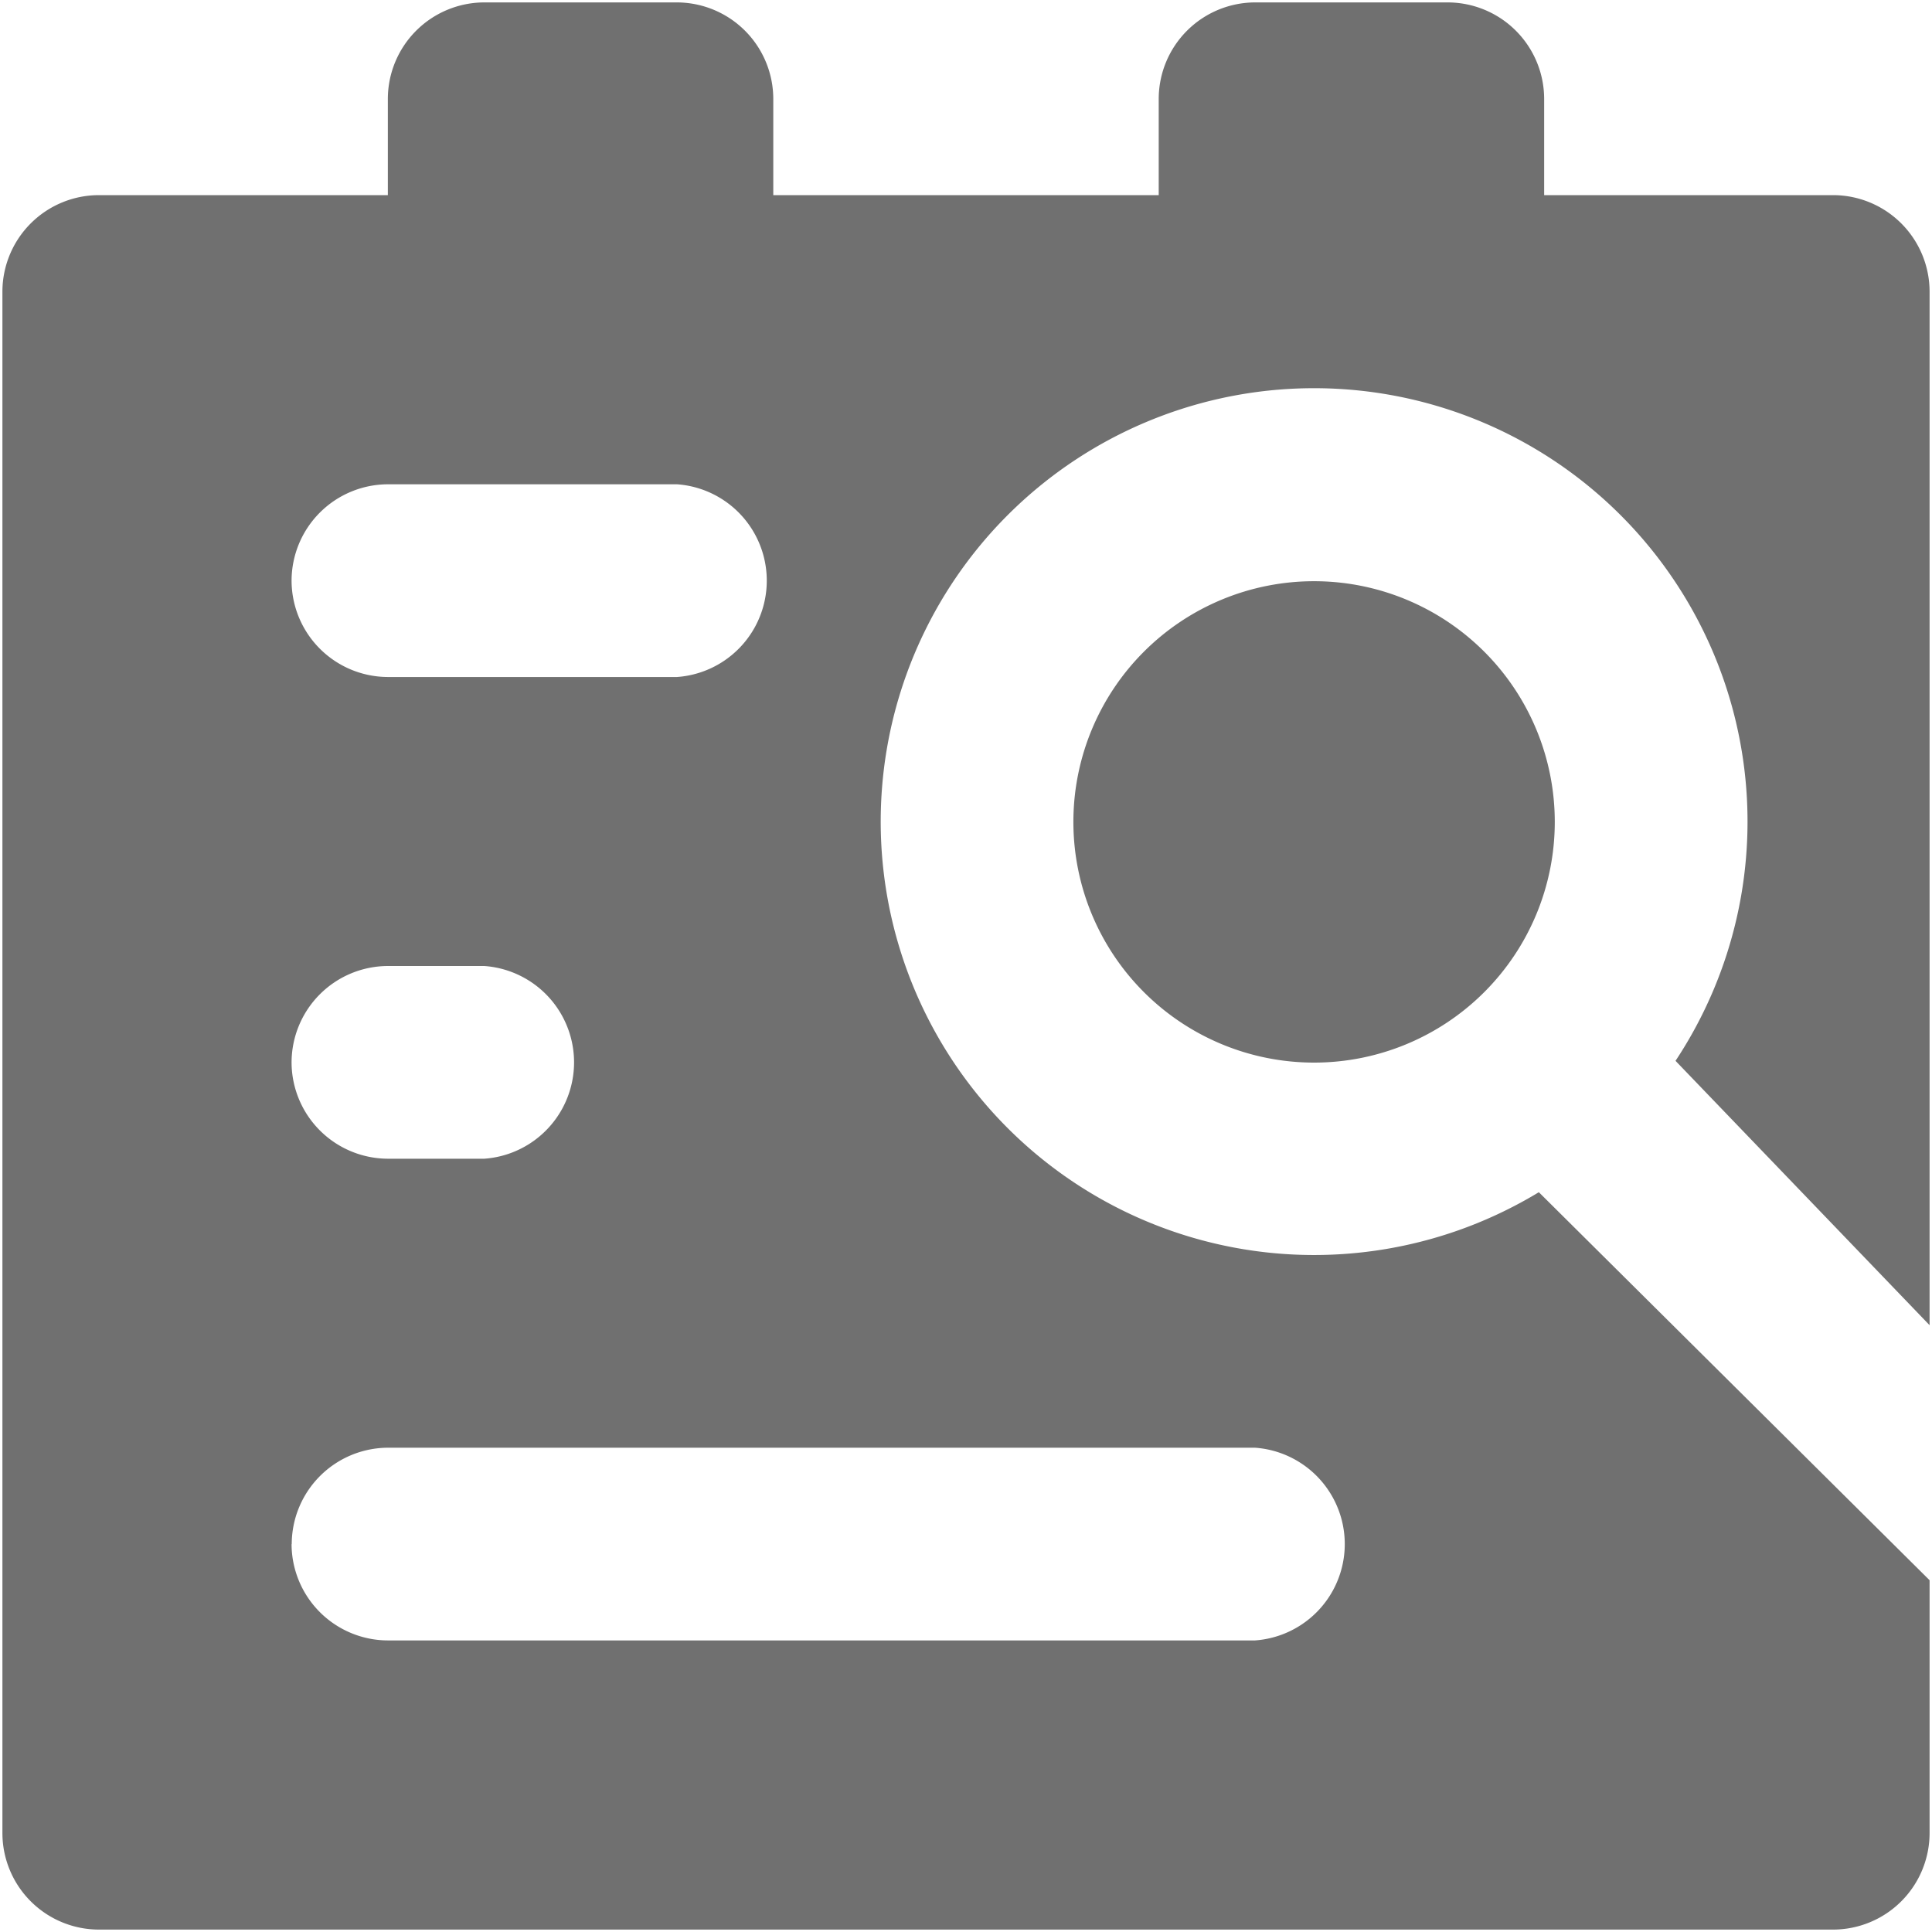 <?xml version="1.0" standalone="no"?><!DOCTYPE svg PUBLIC "-//W3C//DTD SVG 1.1//EN" "http://www.w3.org/Graphics/SVG/1.1/DTD/svg11.dtd"><svg t="1681719101294" class="icon" viewBox="0 0 1024 1024" version="1.1" xmlns="http://www.w3.org/2000/svg" p-id="737" xmlns:xlink="http://www.w3.org/1999/xlink" width="200" height="200"><path d="M614.144 103.424V52.395a51.2 51.2 0 0 1 51.029-51.115h102.144a51.2 51.2 0 0 1 51.115 51.115v51.029h153.173a51.2 51.2 0 0 1 51.115 51.115v547.84l-134.656-140.117a229.717 229.717 0 1 0-72.448 69.632l207.104 205.653v134.059a51.2 51.2 0 0 1-51.115 51.115H52.395a51.2 51.2 0 0 1-51.115-51.115V154.539a51.2 51.2 0 0 1 51.115-51.115h153.173V52.395a51.2 51.2 0 0 1 51.115-51.115h102.144a51.2 51.2 0 0 1 51.029 51.115v51.029h204.288zM696.491 563.2a127.573 127.573 0 1 1 0-255.147 127.573 127.573 0 0 1 0 255.147zM154.539 307.712a51.2 51.2 0 0 0 51.029 51.115h153.259a51.2 51.2 0 0 0 0-102.144H205.568a51.2 51.2 0 0 0-51.029 51.029z m0 255.403a51.2 51.2 0 0 0 51.029 51.029h51.115a51.2 51.2 0 0 0 0-102.144h-51.115a51.2 51.2 0 0 0-51.029 51.115z m0 255.317a51.2 51.2 0 0 0 51.029 51.029h459.605a51.2 51.2 0 0 0 0-102.144H205.653a51.2 51.2 0 0 0-51.029 51.115z" fill="#707070" p-id="738"></path></svg>